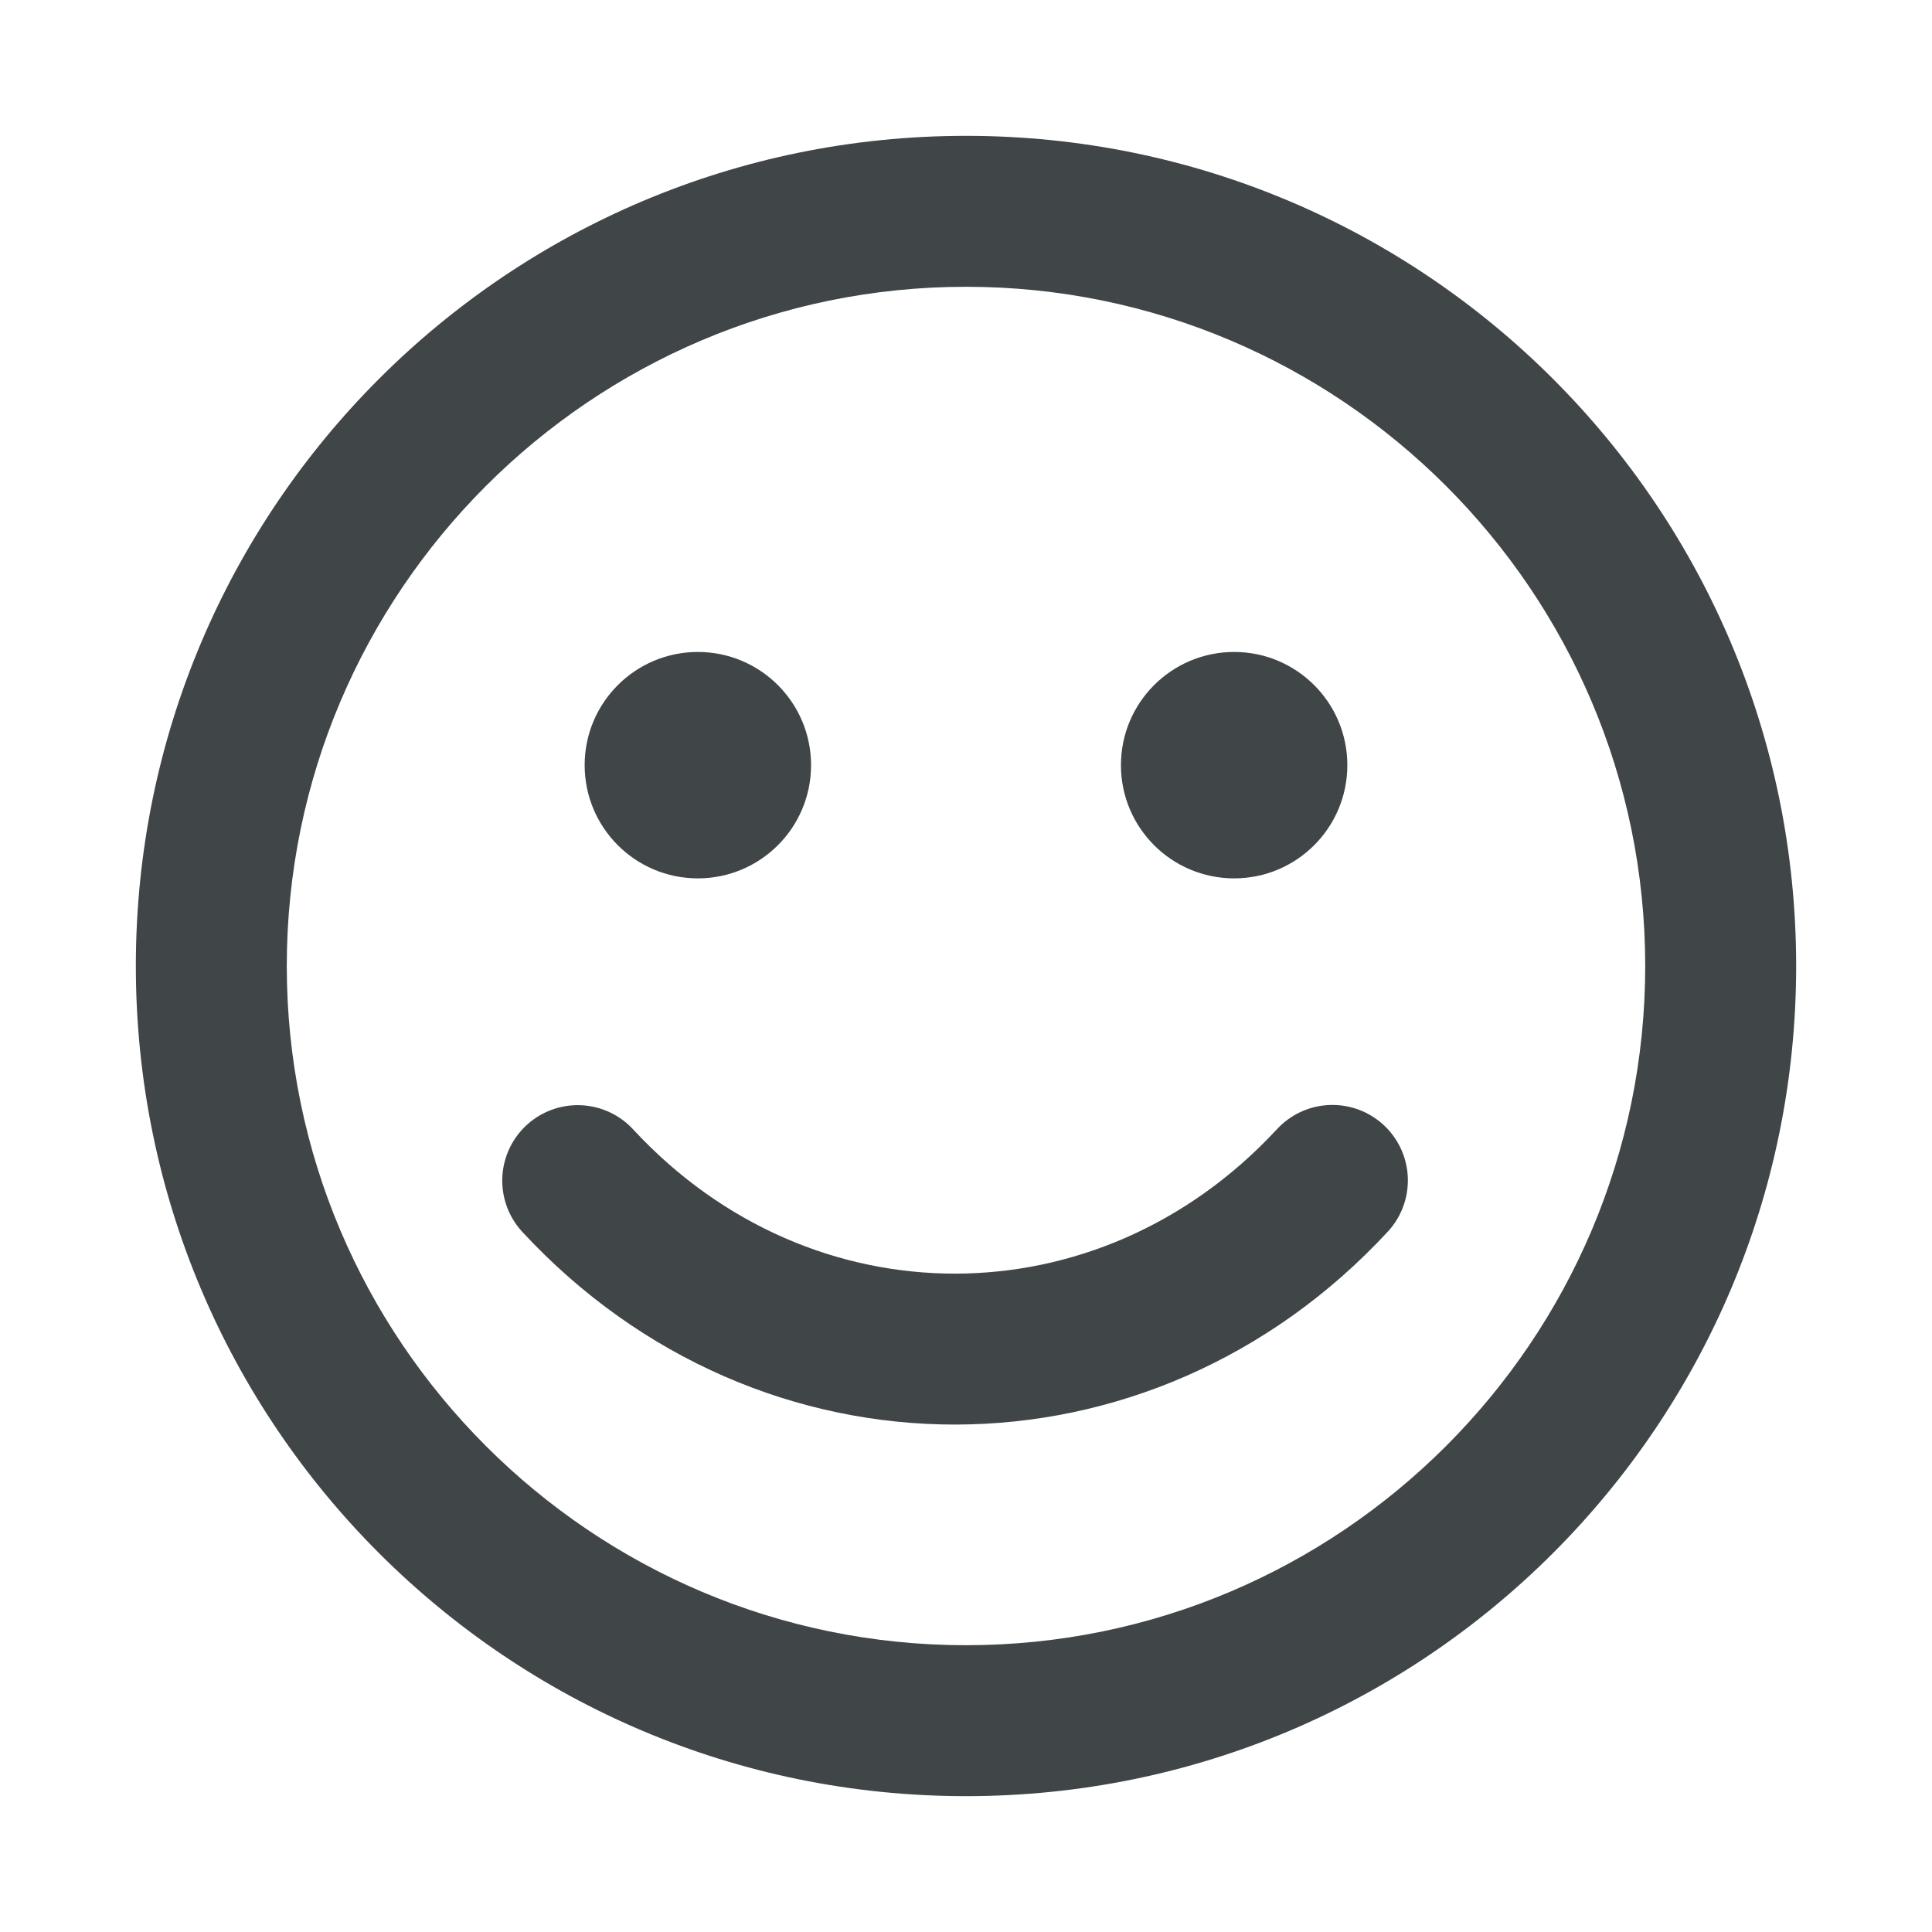 <?xml version="1.0" encoding="utf-8"?>
<!-- Generator: Adobe Illustrator 15.0.0, SVG Export Plug-In . SVG Version: 6.00 Build 0)  -->
<!DOCTYPE svg PUBLIC "-//W3C//DTD SVG 1.1//EN" "http://www.w3.org/Graphics/SVG/1.1/DTD/svg11.dtd">
<svg version="1.1" xmlns="http://www.w3.org/2000/svg" xmlns:xlink="http://www.w3.org/1999/xlink" x="0px" y="0px" width="128px"
	 height="128px" viewBox="0 0 128 128" enable-background="new 0 0 128 128" xml:space="preserve">
<g id="Ebene_4" display="none">
	<linearGradient id="SVGID_1_" gradientUnits="userSpaceOnUse" x1="64.001" y1="119" x2="64.001" y2="9.001">
		<stop  offset="0.3" style="stop-color:#426080"/>
		<stop  offset="1" style="stop-color:#819CBD"/>
	</linearGradient>
	<path display="inline" fill="url(#SVGID_1_)" d="M119,104c0,8.284-6.716,15-15,15H24c-8.284,0-15-6.716-15-15V24
		c0-8.284,6.716-15,15-15h80c8.284,0,15,6.716,15,15V104z"/>
	<g display="inline">
		<path fill="#FFFFFF" d="M40,26.809c7.481-2.382,14.851-3.515,22.336-3.515C79.455,23.294,90,29.755,90,43.248
			c0,7.144-3.515,12.472-12.129,20.634c-7.711,7.373-8.28,10.43-8.28,14.514v1.133H54.74v-1.133c0-7.82,1.473-11.793,8.162-18.82
			c5.557-5.783,8.503-9.524,8.503-13.945c0-6.579-5.218-8.846-13.039-8.846c-5.442,0-11.563,1.361-17.234,4.081L40,26.809z"/>
		<g>
			<path fill="#FFFFFF" d="M71.166,100.311c0,1.234-0.409,2.279-1.23,3.114c-0.831,0.855-1.845,1.284-3.043,1.284h-9.631
				c-1.201,0-2.218-0.44-3.044-1.31c-0.823-0.871-1.235-1.896-1.235-3.089v-9.406c0-1.236,0.412-2.278,1.235-3.116
				c0.826-0.852,1.843-1.27,3.044-1.27h9.631c1.198,0,2.212,0.418,3.043,1.27c0.821,0.838,1.23,1.88,1.23,3.116V100.311z"/>
		</g>
	</g>
</g>
<g id="Ebene_2">
	<g>
		<circle fill="#404547" cx="81.765" cy="50.694" r="7.5"/>
		<circle fill="#404547" cx="46.235" cy="50.694" r="7.5"/>
	</g>
	<g>
		<path fill="#404547" d="M64,19c24.813,0,45,20.187,45,45s-20.187,45-45,45c-24.813,0-45-20.188-45-45S39.187,19,64,19 M64,9
			C33.615,9,9,33.615,9,64c0,30.385,24.615,55,55,55c30.384,0,55-24.615,55-55C119,33.615,94.384,9,64,9L64,9z"/>
	</g>
	<path fill="none" stroke="#404547" stroke-width="10" stroke-linecap="round" stroke-miterlimit="10" d="M38.275,78.219
		c13.806,14.91,36.227,14.861,50-0.014"/>
</g>
</svg>
